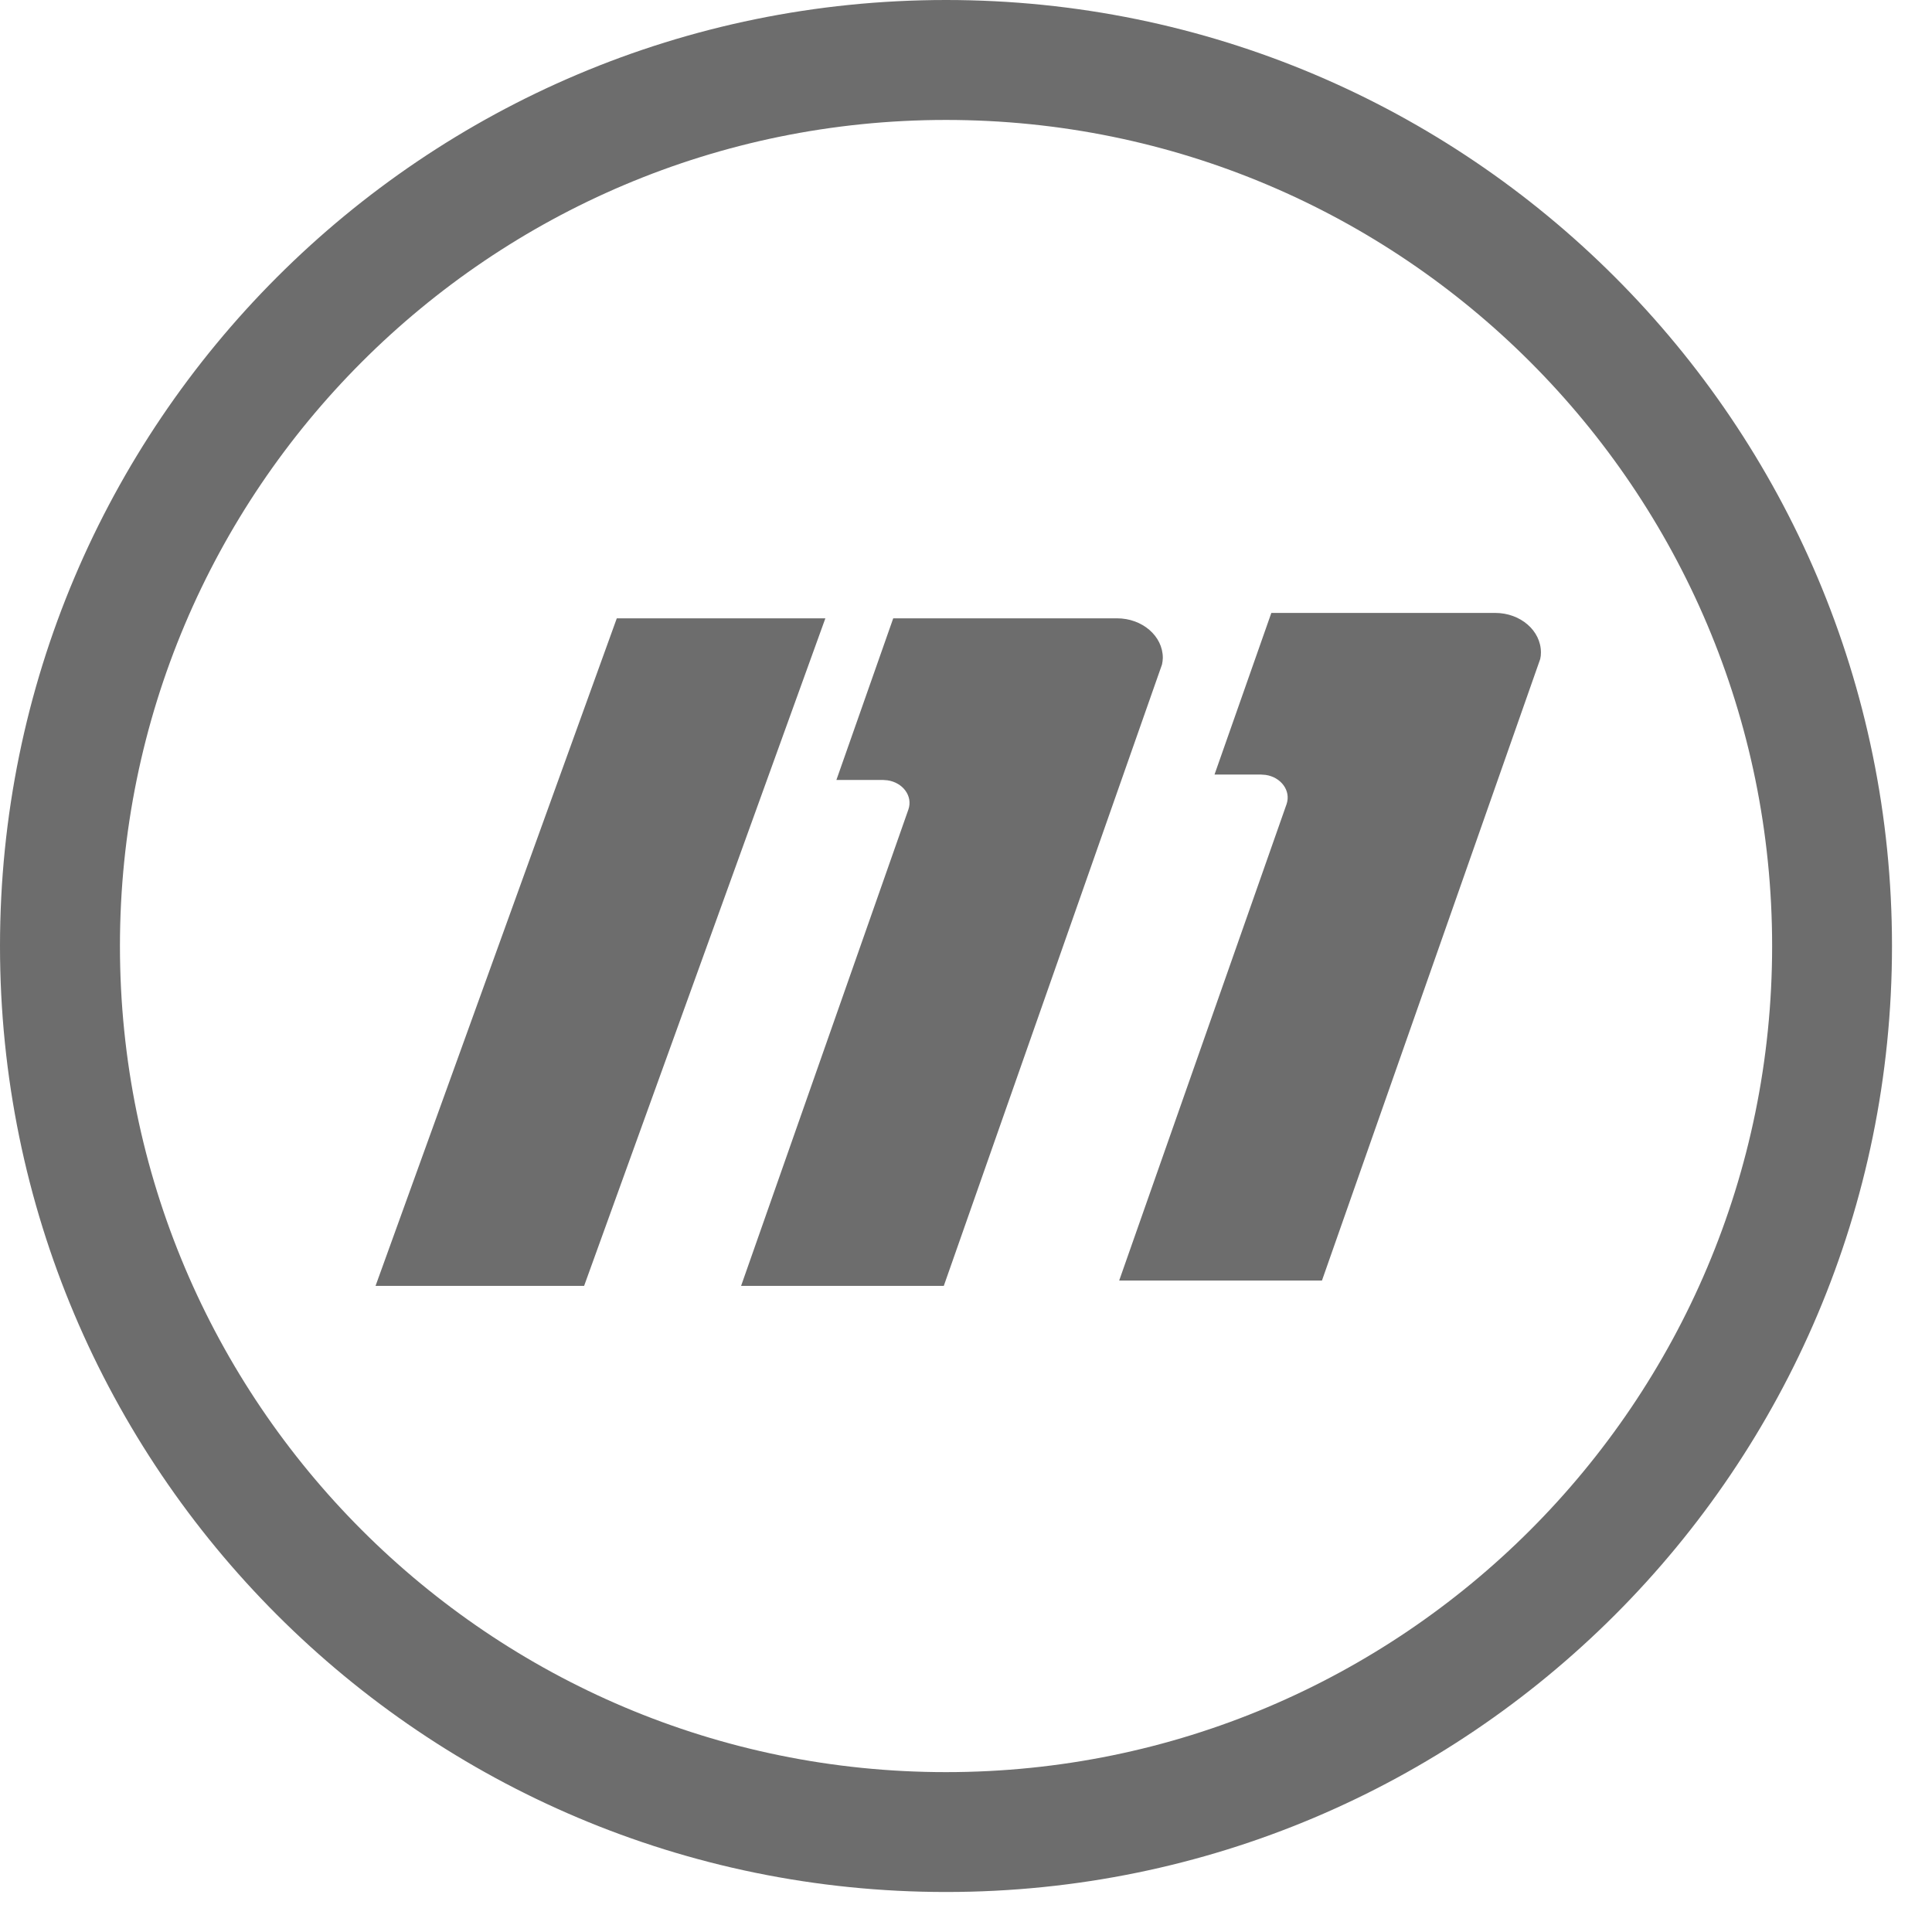 <?xml version="1.0" encoding="UTF-8"?>
<svg width="24px" height="24px" viewBox="0 0 24 24" version="1.1" xmlns="http://www.w3.org/2000/svg" xmlns:xlink="http://www.w3.org/1999/xlink">
    <!-- Generator: Sketch 64 (93537) - https://sketch.com -->
    <title>Group 3</title>
    <desc>Created with Sketch.</desc>
    <g id="Page-1" stroke="none" stroke-width="1" fill="none" fill-rule="evenodd">
        <g id="Help-Screen---2" transform="translate(-134, -61)" fill="#6D6D6D">
            <g id="Group-3" transform="translate(134, 61)">
                <g id="Group-2">
                    <path d="M11.752,7.46069873e-14 C18.242,7.46069873e-14 23.503,5.261 23.503,11.752 C23.503,18.242 18.242,23.503 11.752,23.503 C5.261,23.503 7.46069873e-14,18.242 7.46069873e-14,11.752 C7.46069873e-14,5.261 5.261,7.46069873e-14 11.752,7.46069873e-14 Z M11.752,1.49 C6.084,1.49 1.49,6.084 1.49,11.752 C1.49,17.419 6.084,22.014 11.752,22.014 C17.419,22.014 22.014,17.419 22.014,11.752 C22.014,6.084 17.419,1.49 11.752,1.49 Z M10.253,7.681 L7.256,15.974 L4.665,15.974 L7.662,7.681 L10.253,7.681 Z M13.876,7.681 C14.19,7.681 14.445,7.901 14.445,8.172 L14.442,8.213 L14.442,8.213 L14.435,8.254 L11.724,15.974 L9.206,15.974 L11.284,10.057 C11.343,9.889 11.215,9.72 11.023,9.693 L10.969,9.689 L10.39,9.689 L11.096,7.681 L13.876,7.681 Z M18.574,7.614 C18.888,7.614 19.142,7.834 19.142,8.105 L19.14,8.147 L19.14,8.147 L19.133,8.187 L16.422,15.907 L13.903,15.907 L15.982,9.99 C16.04,9.822 15.912,9.653 15.721,9.626 L15.667,9.622 L15.087,9.622 L15.793,7.614 L18.574,7.614 Z" id="Shape"></path>
                </g>
            </g>
        </g>
    </g>
</svg>